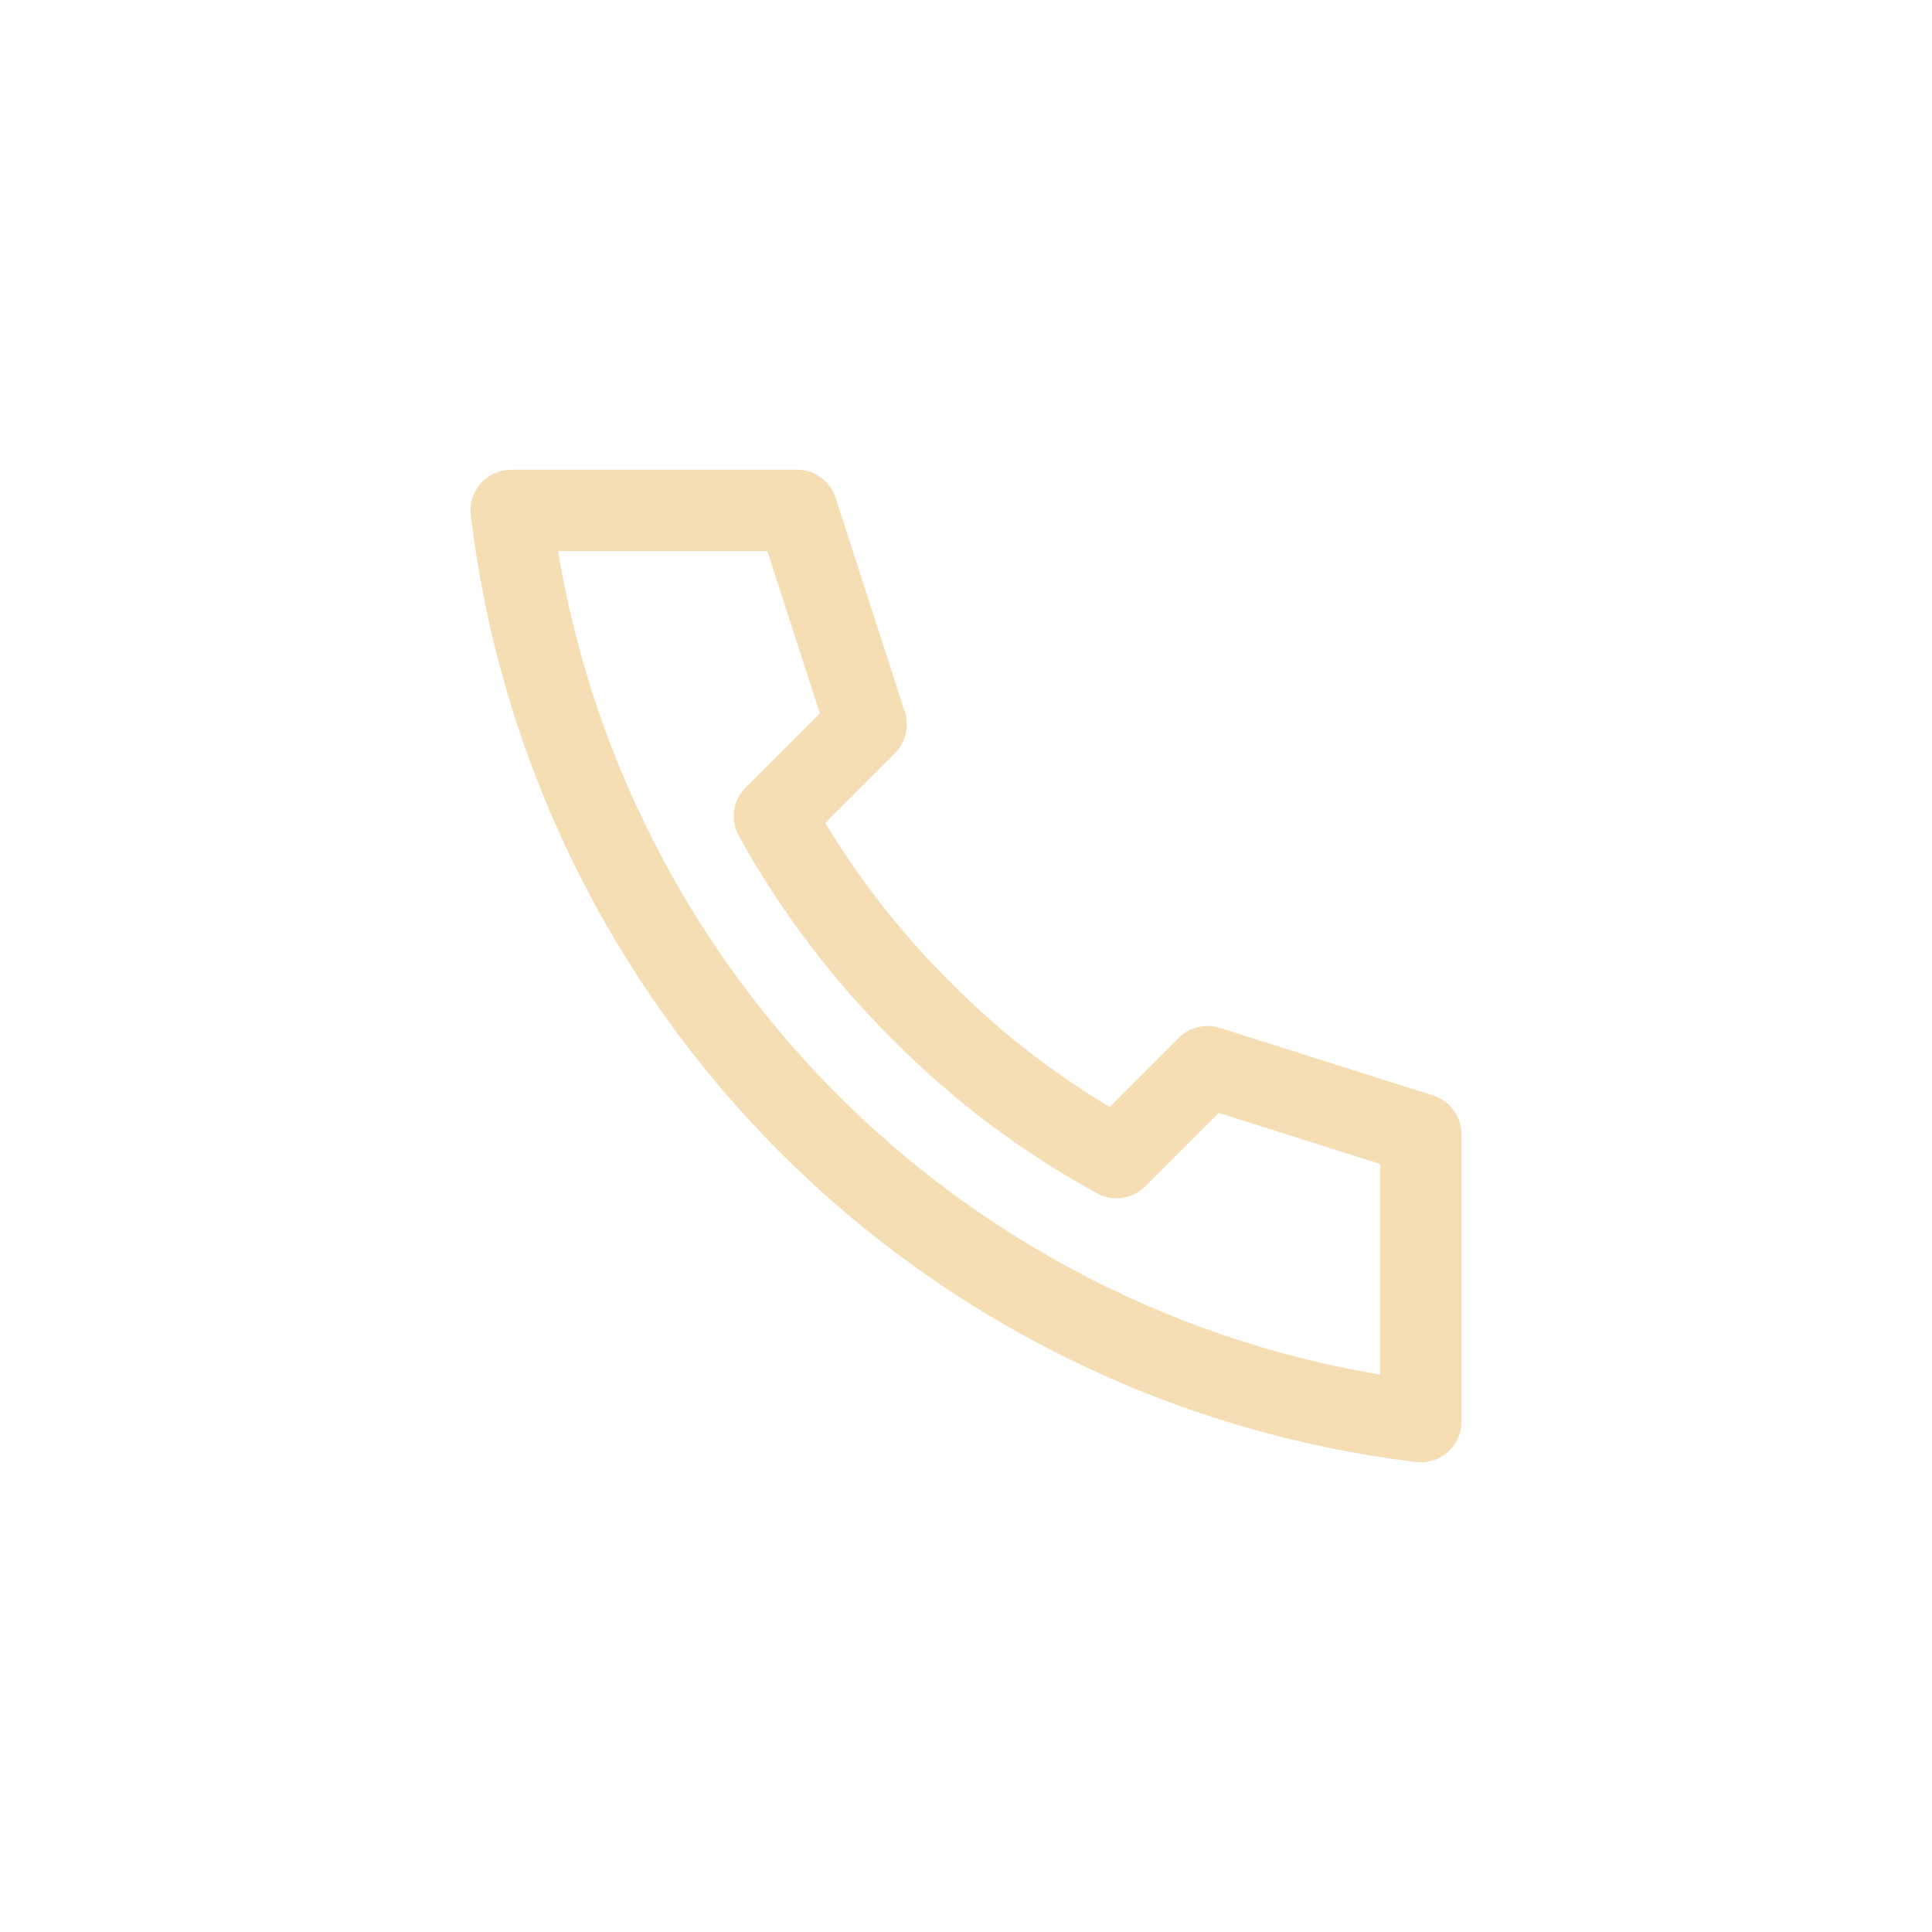 <svg width="95" height="95" viewBox="0 0 95 95" fill="none" xmlns="http://www.w3.org/2000/svg">
<path d="M25.135 25.096H39.187L42.592 35.625L38.079 40.138C40.03 43.656 42.469 46.881 45.323 49.717C48.149 52.57 51.376 54.997 54.902 56.921L59.375 52.448L69.864 55.773V69.904C58.468 68.522 47.865 63.355 39.755 55.231C31.645 47.106 26.497 36.495 25.135 25.096V25.096Z" stroke="#F5DEB3" stroke-width="4" stroke-linecap="round" stroke-linejoin="round"/>
</svg>
